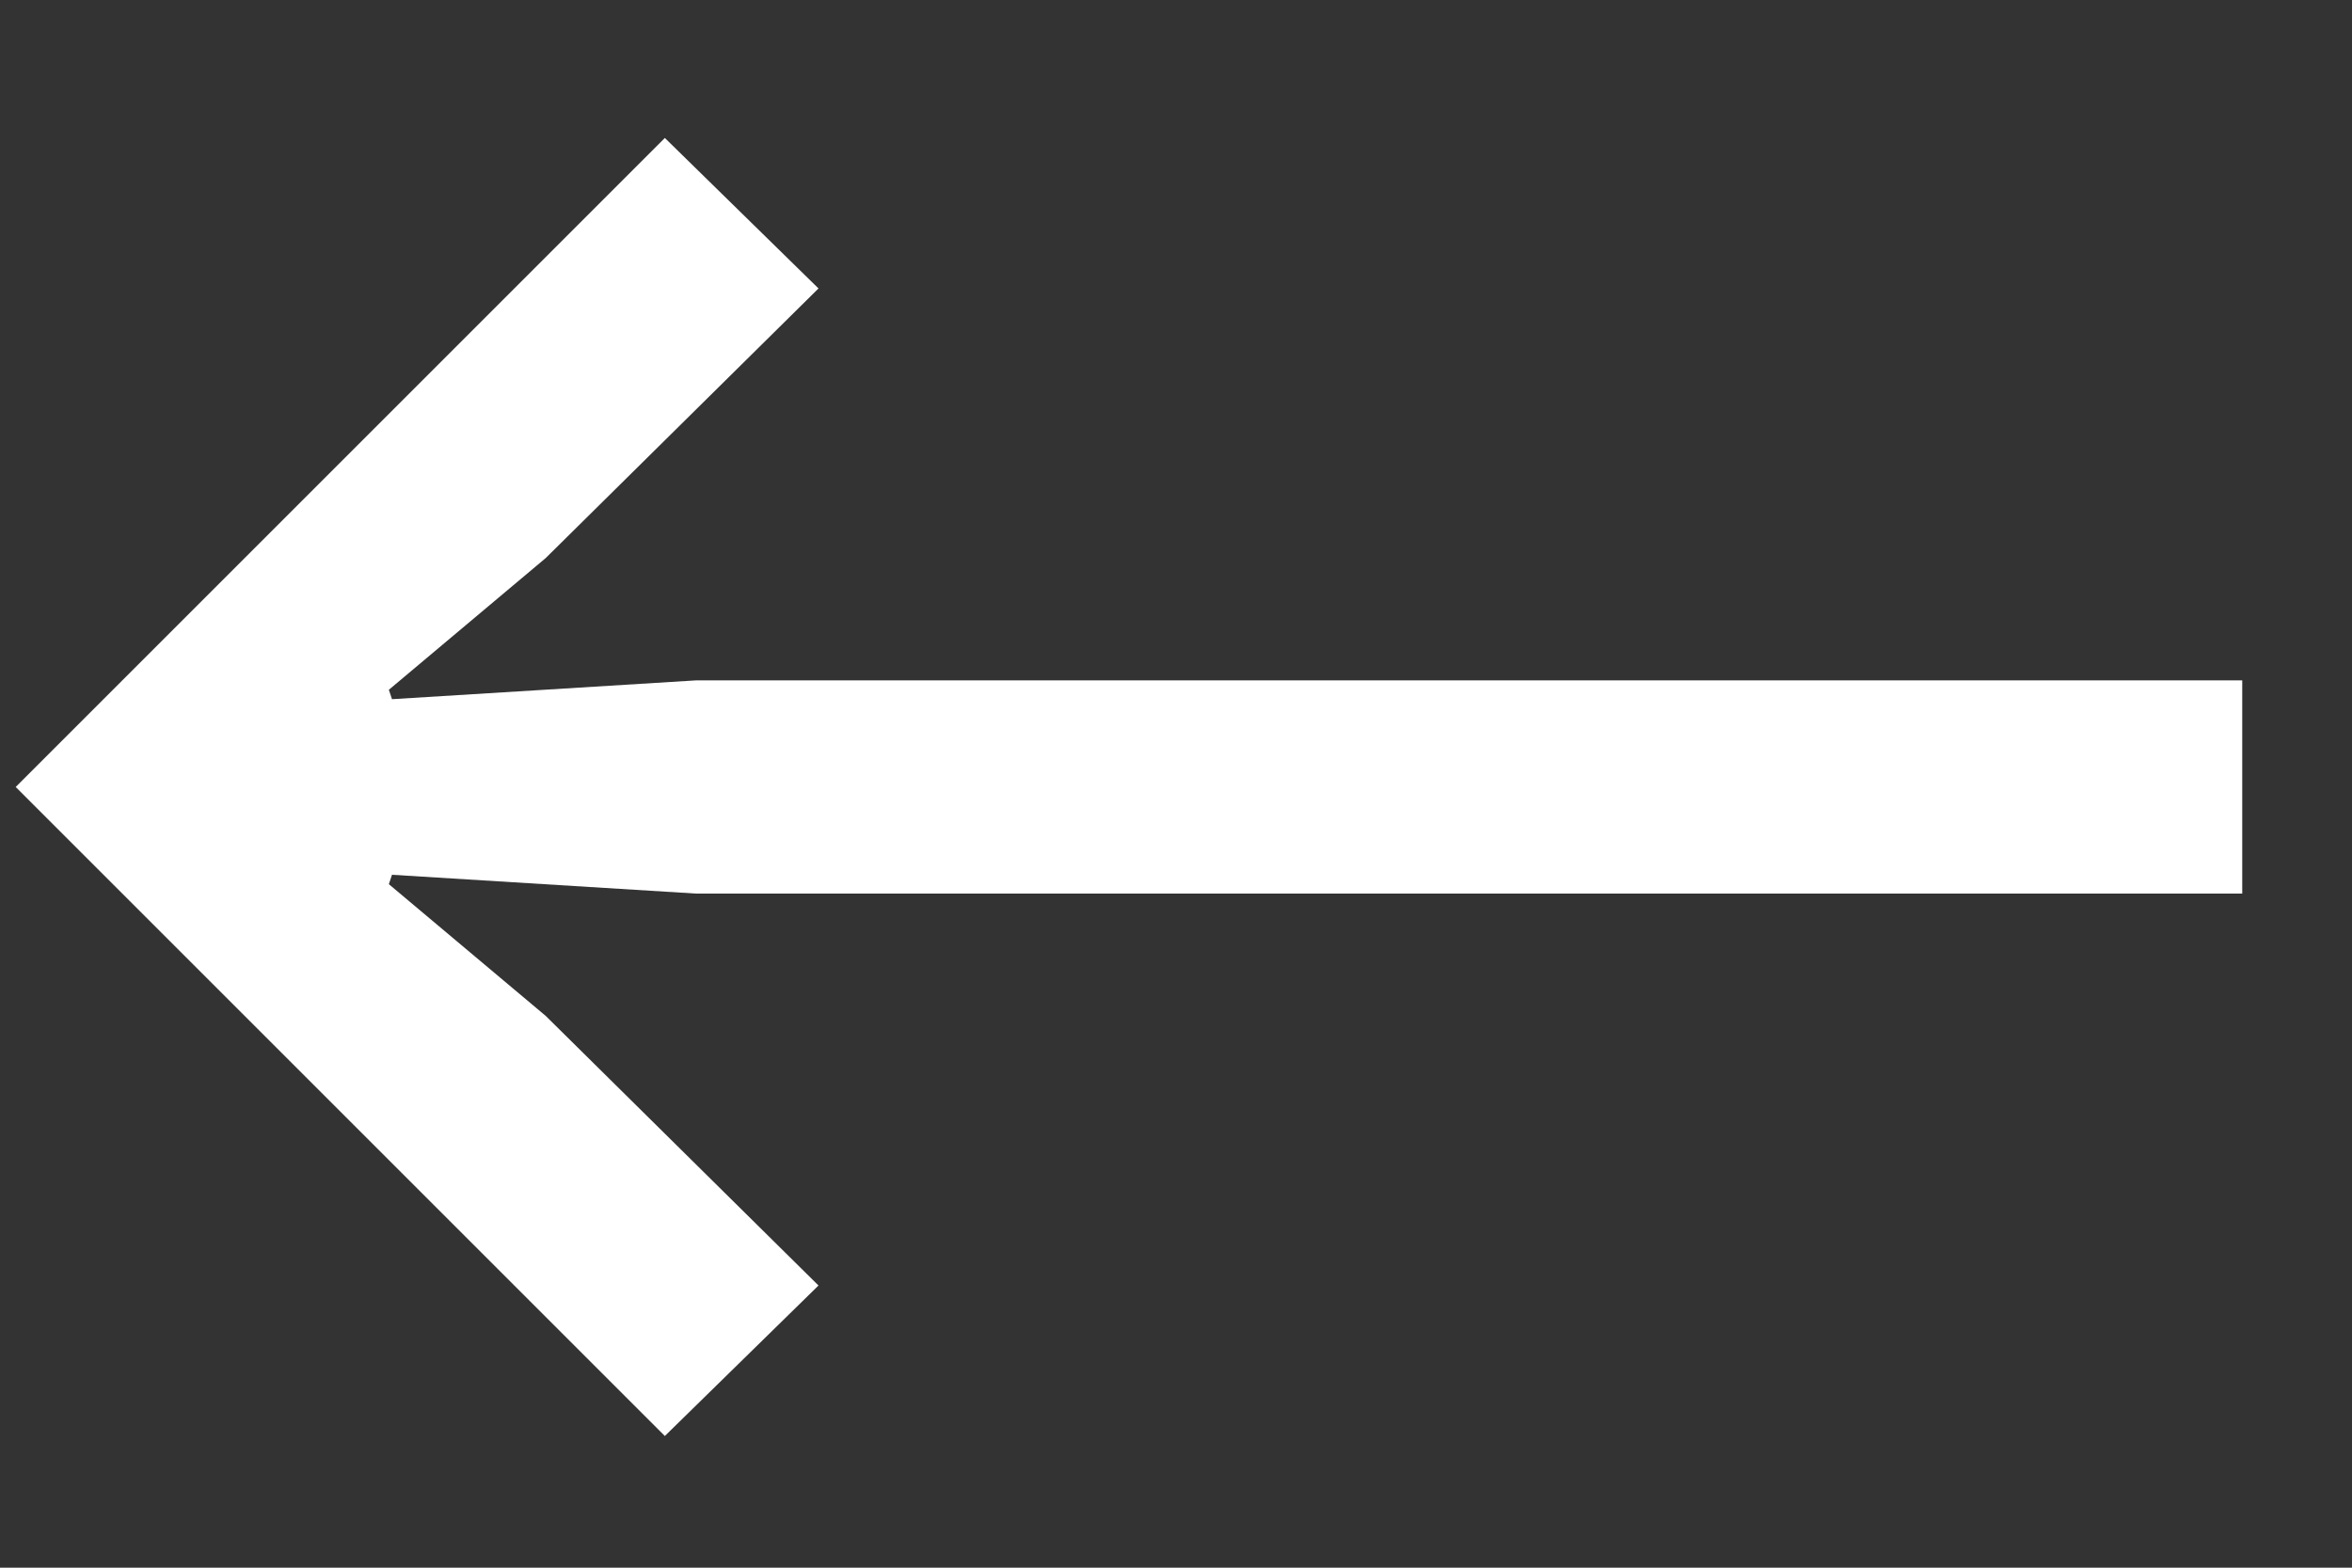 <svg width="15" height="10" viewBox="0 0 15 10" fill="none" xmlns="http://www.w3.org/2000/svg">
<rect x="0" y="0" width="15" height="10" fill="#333333" stroke="none"/>
<path d="M1.1 14.02L5.24 18.16L6.22 17.2L4.48 15.48L3.48 14.64L3.5 14.58L5.44 14.7H15.3V13.34H5.44L3.5 13.46L3.48 13.4L4.48 12.56L6.22 10.84L5.24 9.88L1.1 14.02Z" transform="translate(-1 -9)" fill="white"/>
</svg>
